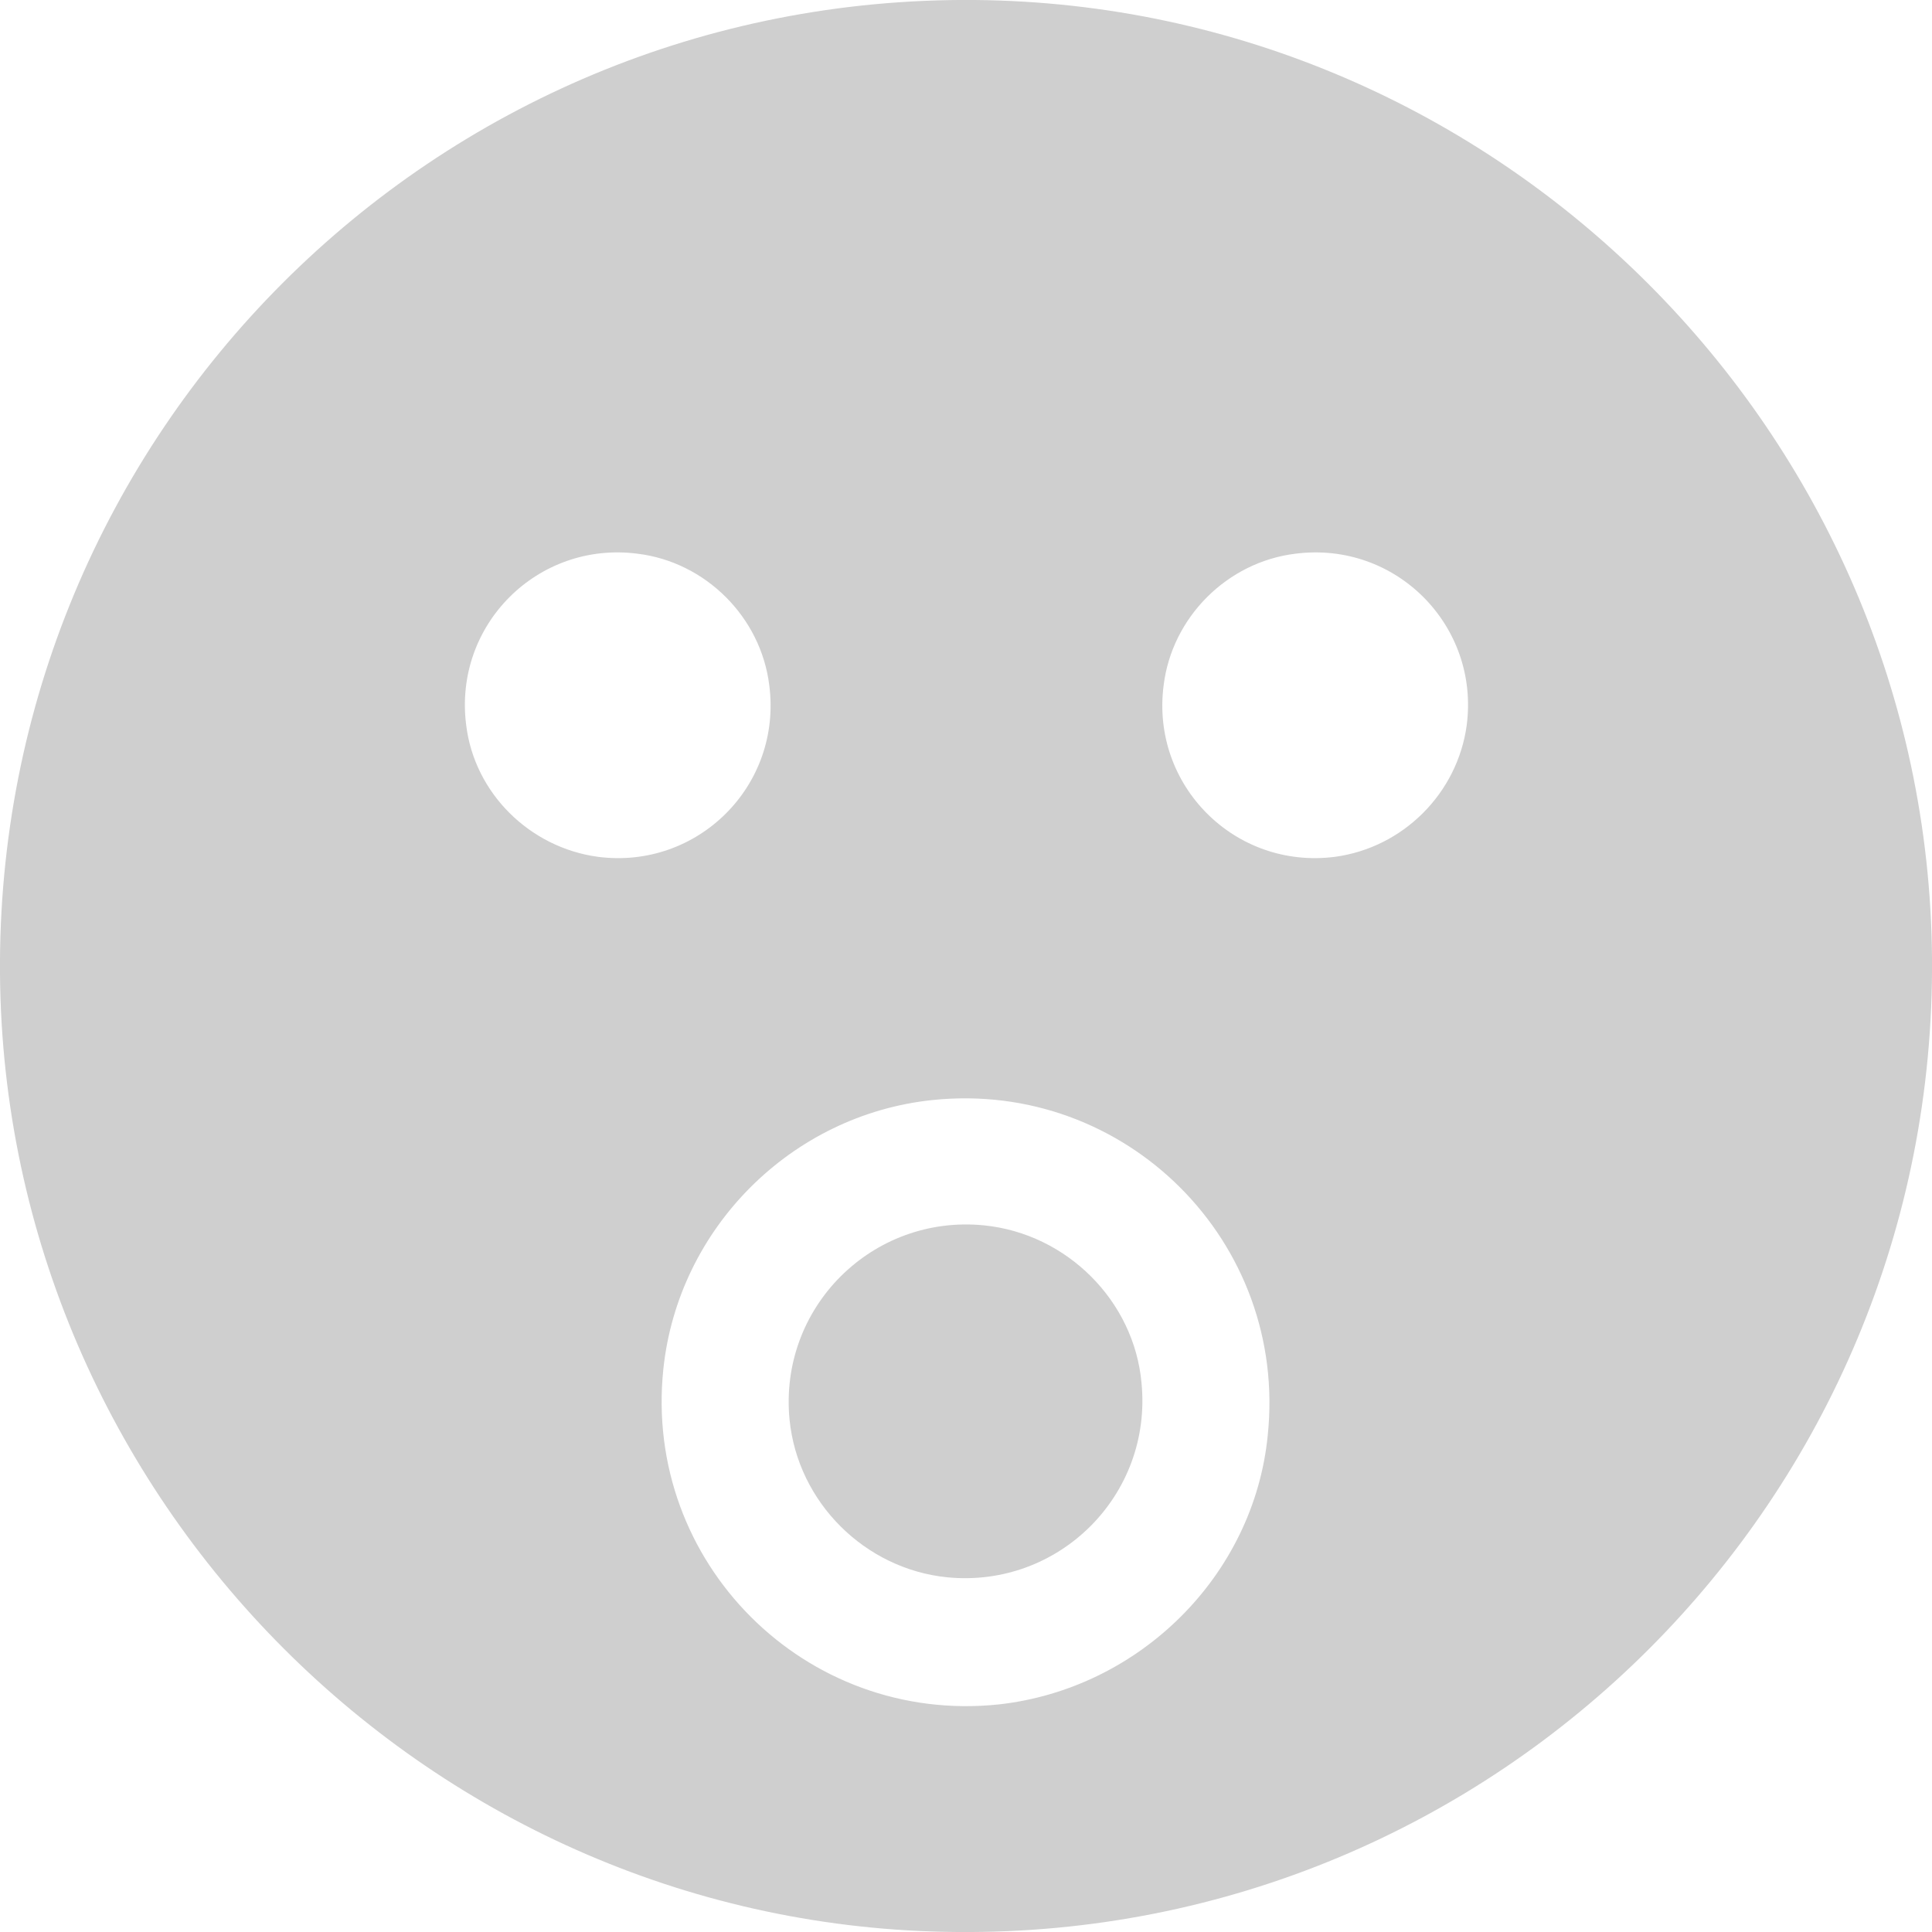 <?xml version="1.0" encoding="utf-8"?>
<!-- Generator: Adobe Illustrator 26.0.2, SVG Export Plug-In . SVG Version: 6.00 Build 0)  -->
<svg version="1.1" id="Warstwa_1" xmlns="http://www.w3.org/2000/svg" xmlns:xlink="http://www.w3.org/1999/xlink" x="0px" y="0px"
	 width="209.7px" height="209.7px" viewBox="0 0 209.7 209.7" style="enable-background:new 0 0 209.7 209.7;" xml:space="preserve"
	>
<g>
	<path fill="#cfcfcf" d="M106.8,133c-12.1-1.2-22.3,8.9-21.1,21.1c0.9,9,8.2,16.2,17.1,17.1c12.1,1.2,22.3-8.9,21.1-21.1
		C123.1,141.2,115.8,133.9,106.8,133z"/>
	<path fill="#cfcfcf" d="M105.8,0C47.1-0.5-0.5,47.1,0,105.8c0.5,56.9,47,103.5,103.9,103.9c58.6,0.5,106.3-47.1,105.8-105.8
		C209.2,47,162.7,0.5,105.8,0z M50.6,78.7c-1.4-10.9,7.8-20,18.6-18.6c7.4,0.9,13.4,6.9,14.3,14.3c1.4,10.9-7.8,20-18.6,18.6
		C57.5,92,51.5,86.1,50.6,78.7z M108.4,185c-21,2.2-38.6-15.4-36.4-36.4c1.6-15.3,13.9-27.6,29.2-29.2c21-2.2,38.6,15.4,36.4,36.4
		C136.1,171,123.7,183.3,108.4,185z M144.9,93c-10.9,1.4-20-7.8-18.6-18.6c0.9-7.4,6.9-13.4,14.3-14.3c10.9-1.4,20,7.8,18.6,18.6
		C158.2,86.1,152.3,92,144.9,93z"/>
</g>
</svg>
